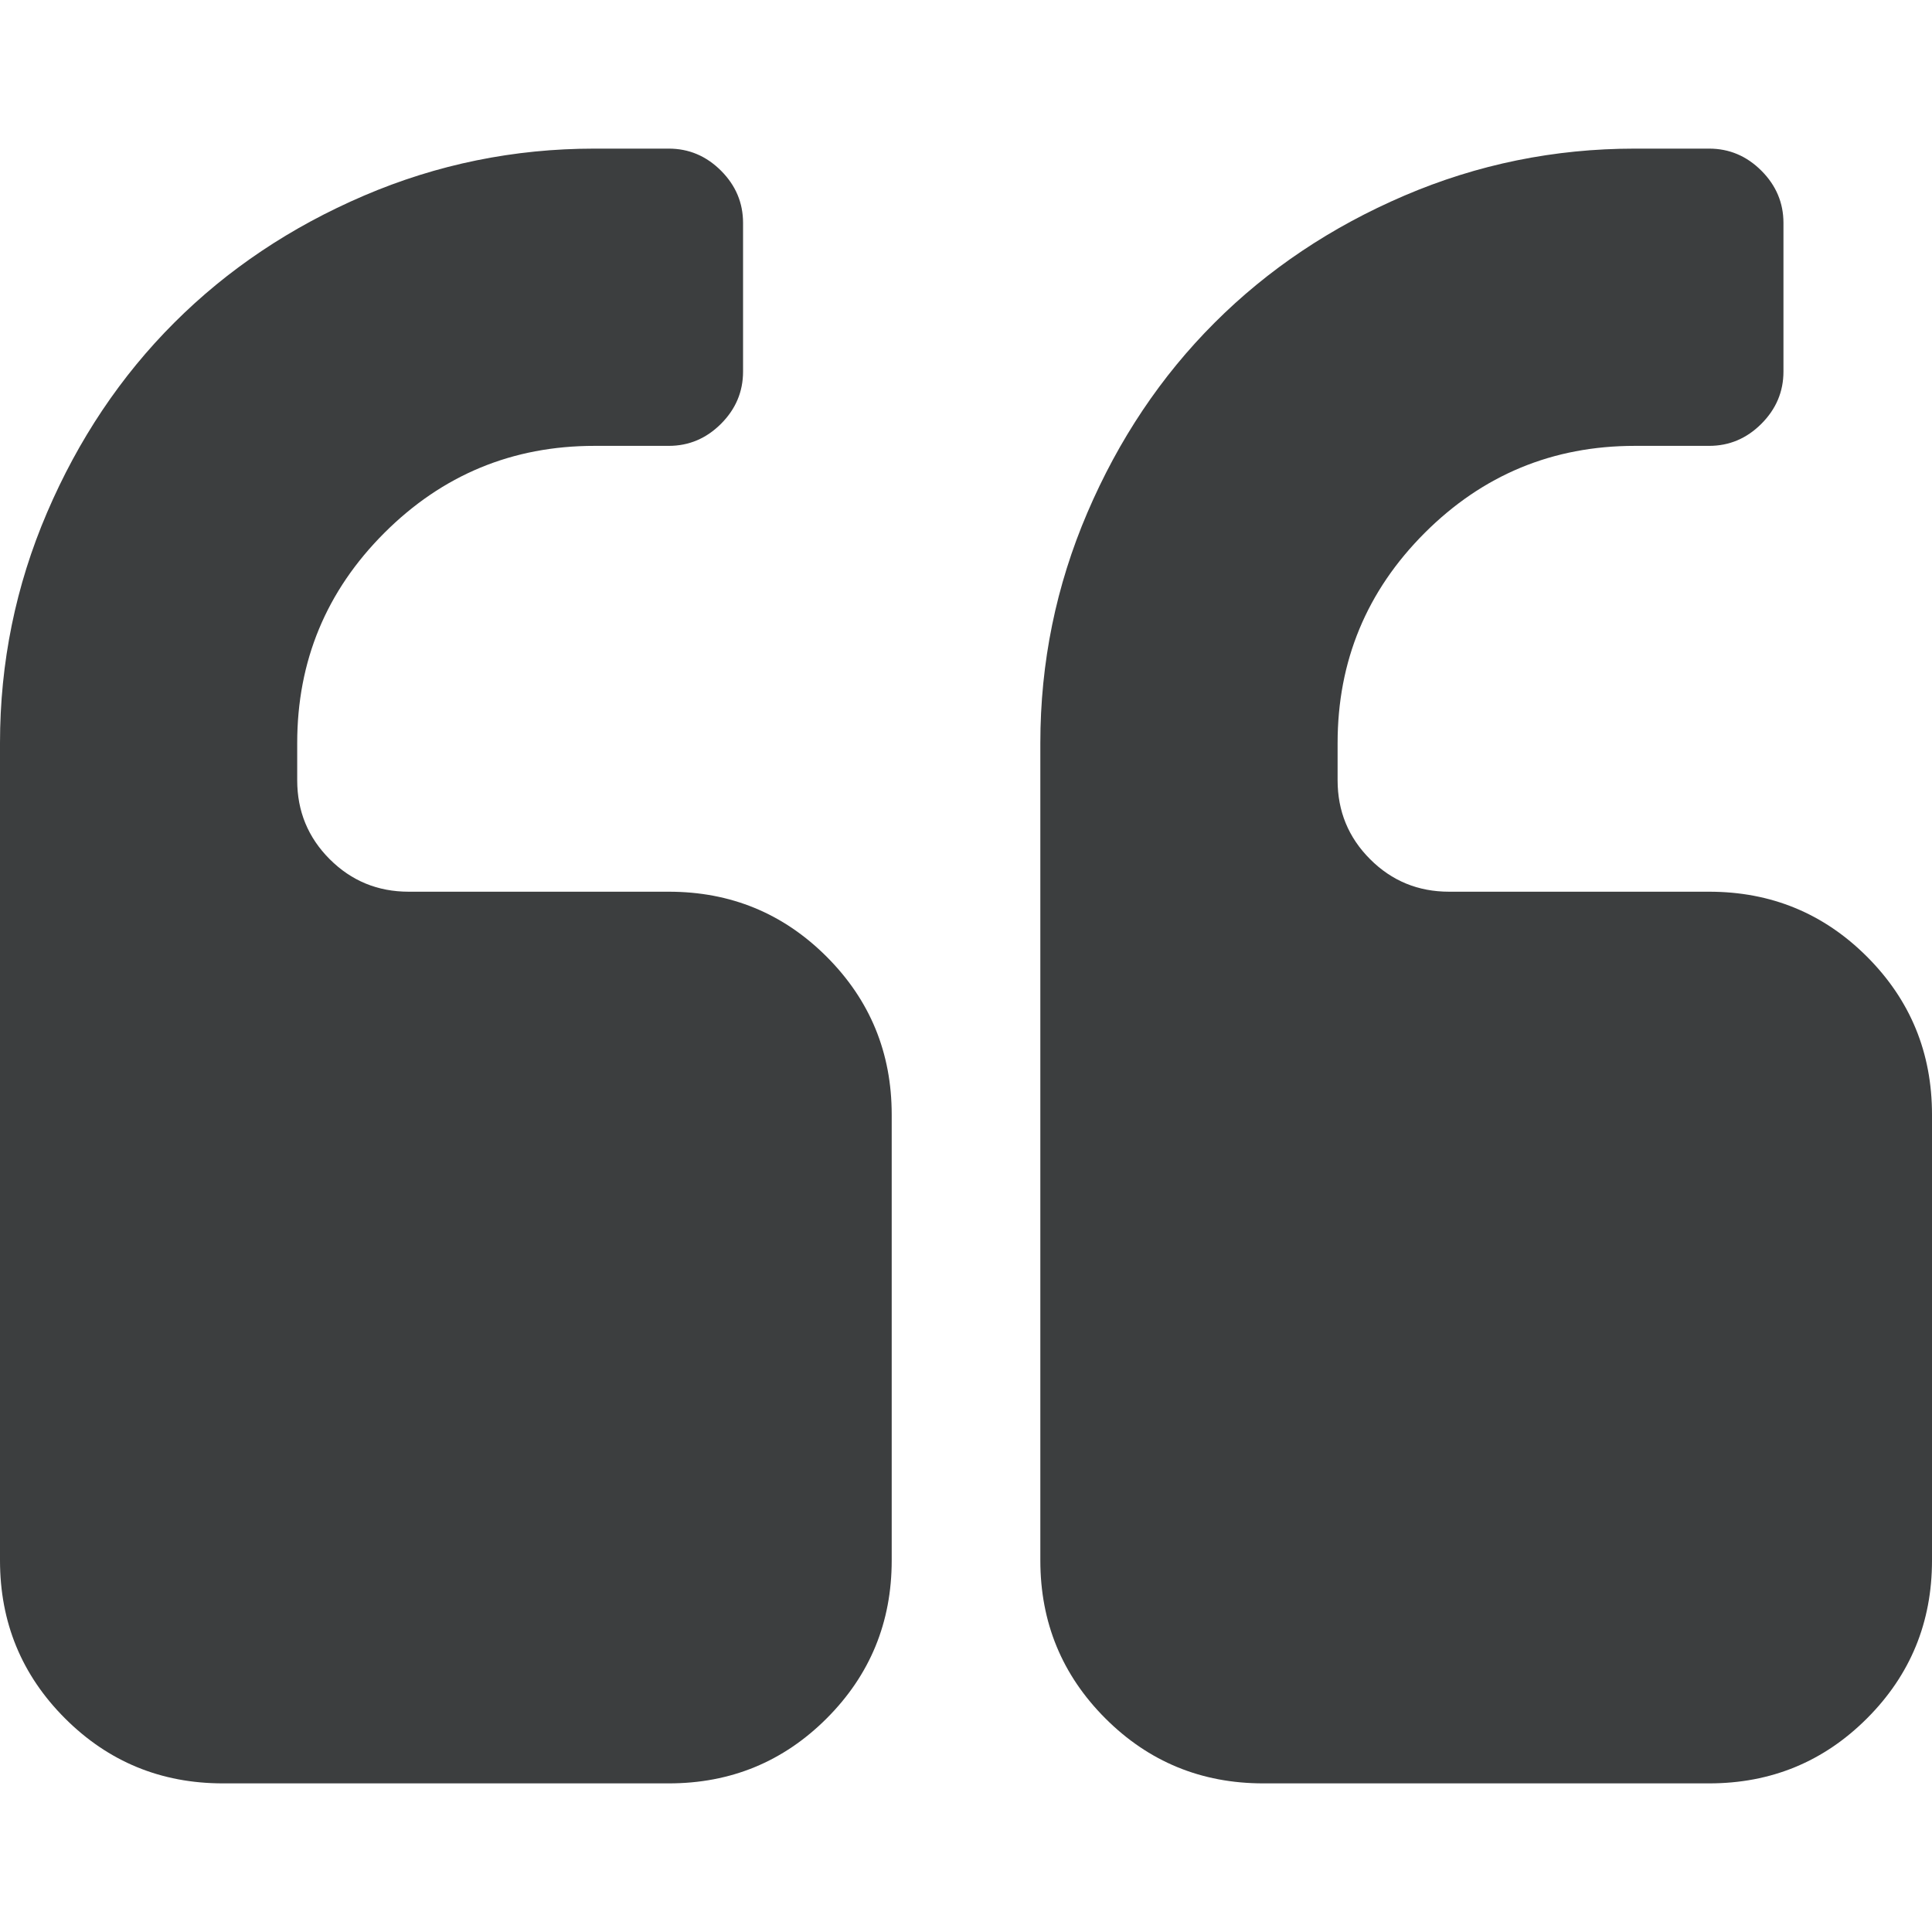 <svg width="132" height="132" viewBox="0 0 132 132" fill="none" xmlns="http://www.w3.org/2000/svg">
<path d="M45.692 60.924H27.922C25.807 60.924 24.009 60.184 22.527 58.703C21.047 57.222 20.306 55.424 20.306 53.308V50.771C20.306 45.164 22.29 40.379 26.257 36.412C30.223 32.447 35.01 30.463 40.615 30.463H45.692C47.067 30.463 48.256 29.96 49.261 28.956C50.266 27.951 50.768 26.762 50.768 25.386V15.232C50.768 13.857 50.266 12.666 49.261 11.661C48.256 10.658 47.067 10.154 45.692 10.154H40.615C35.115 10.154 29.867 11.226 24.869 13.367C19.871 15.509 15.549 18.405 11.899 22.055C8.25 25.702 5.355 30.025 3.213 35.024C1.071 40.021 0 45.27 0 50.77V106.615C0 110.848 1.48 114.442 4.442 117.405C7.404 120.366 11.001 121.846 15.231 121.846H45.694C49.924 121.846 53.52 120.366 56.482 117.405C59.443 114.442 60.924 110.848 60.924 106.615V76.155C60.924 71.923 59.443 68.329 56.48 65.366C53.519 62.405 49.922 60.924 45.692 60.924Z" fill="#3C3E3F"/>
<path d="M127.561 65.366C124.6 62.405 121.004 60.924 116.772 60.924H99.003C96.889 60.924 95.089 60.184 93.61 58.703C92.129 57.222 91.389 55.424 91.389 53.308V50.771C91.389 45.164 93.373 40.379 97.338 36.412C101.303 32.447 106.089 30.463 111.697 30.463H116.773C118.148 30.463 119.338 29.96 120.342 28.956C121.346 27.951 121.851 26.762 121.851 25.386V15.232C121.851 13.857 121.347 12.666 120.342 11.661C119.338 10.658 118.148 10.154 116.773 10.154H111.697C106.194 10.154 100.947 11.226 95.948 13.367C90.951 15.509 86.629 18.405 82.98 22.055C79.33 25.702 76.434 30.025 74.293 35.024C72.152 40.021 71.079 45.27 71.079 50.77V106.615C71.079 110.848 72.561 114.442 75.521 117.405C78.482 120.366 82.079 121.846 86.309 121.846H116.771C121.002 121.846 124.598 120.366 127.559 117.405C130.522 114.442 132 110.848 132 106.615V76.155C132 71.922 130.522 68.329 127.561 65.366Z" fill="#3C3E3F"/>
</svg>
